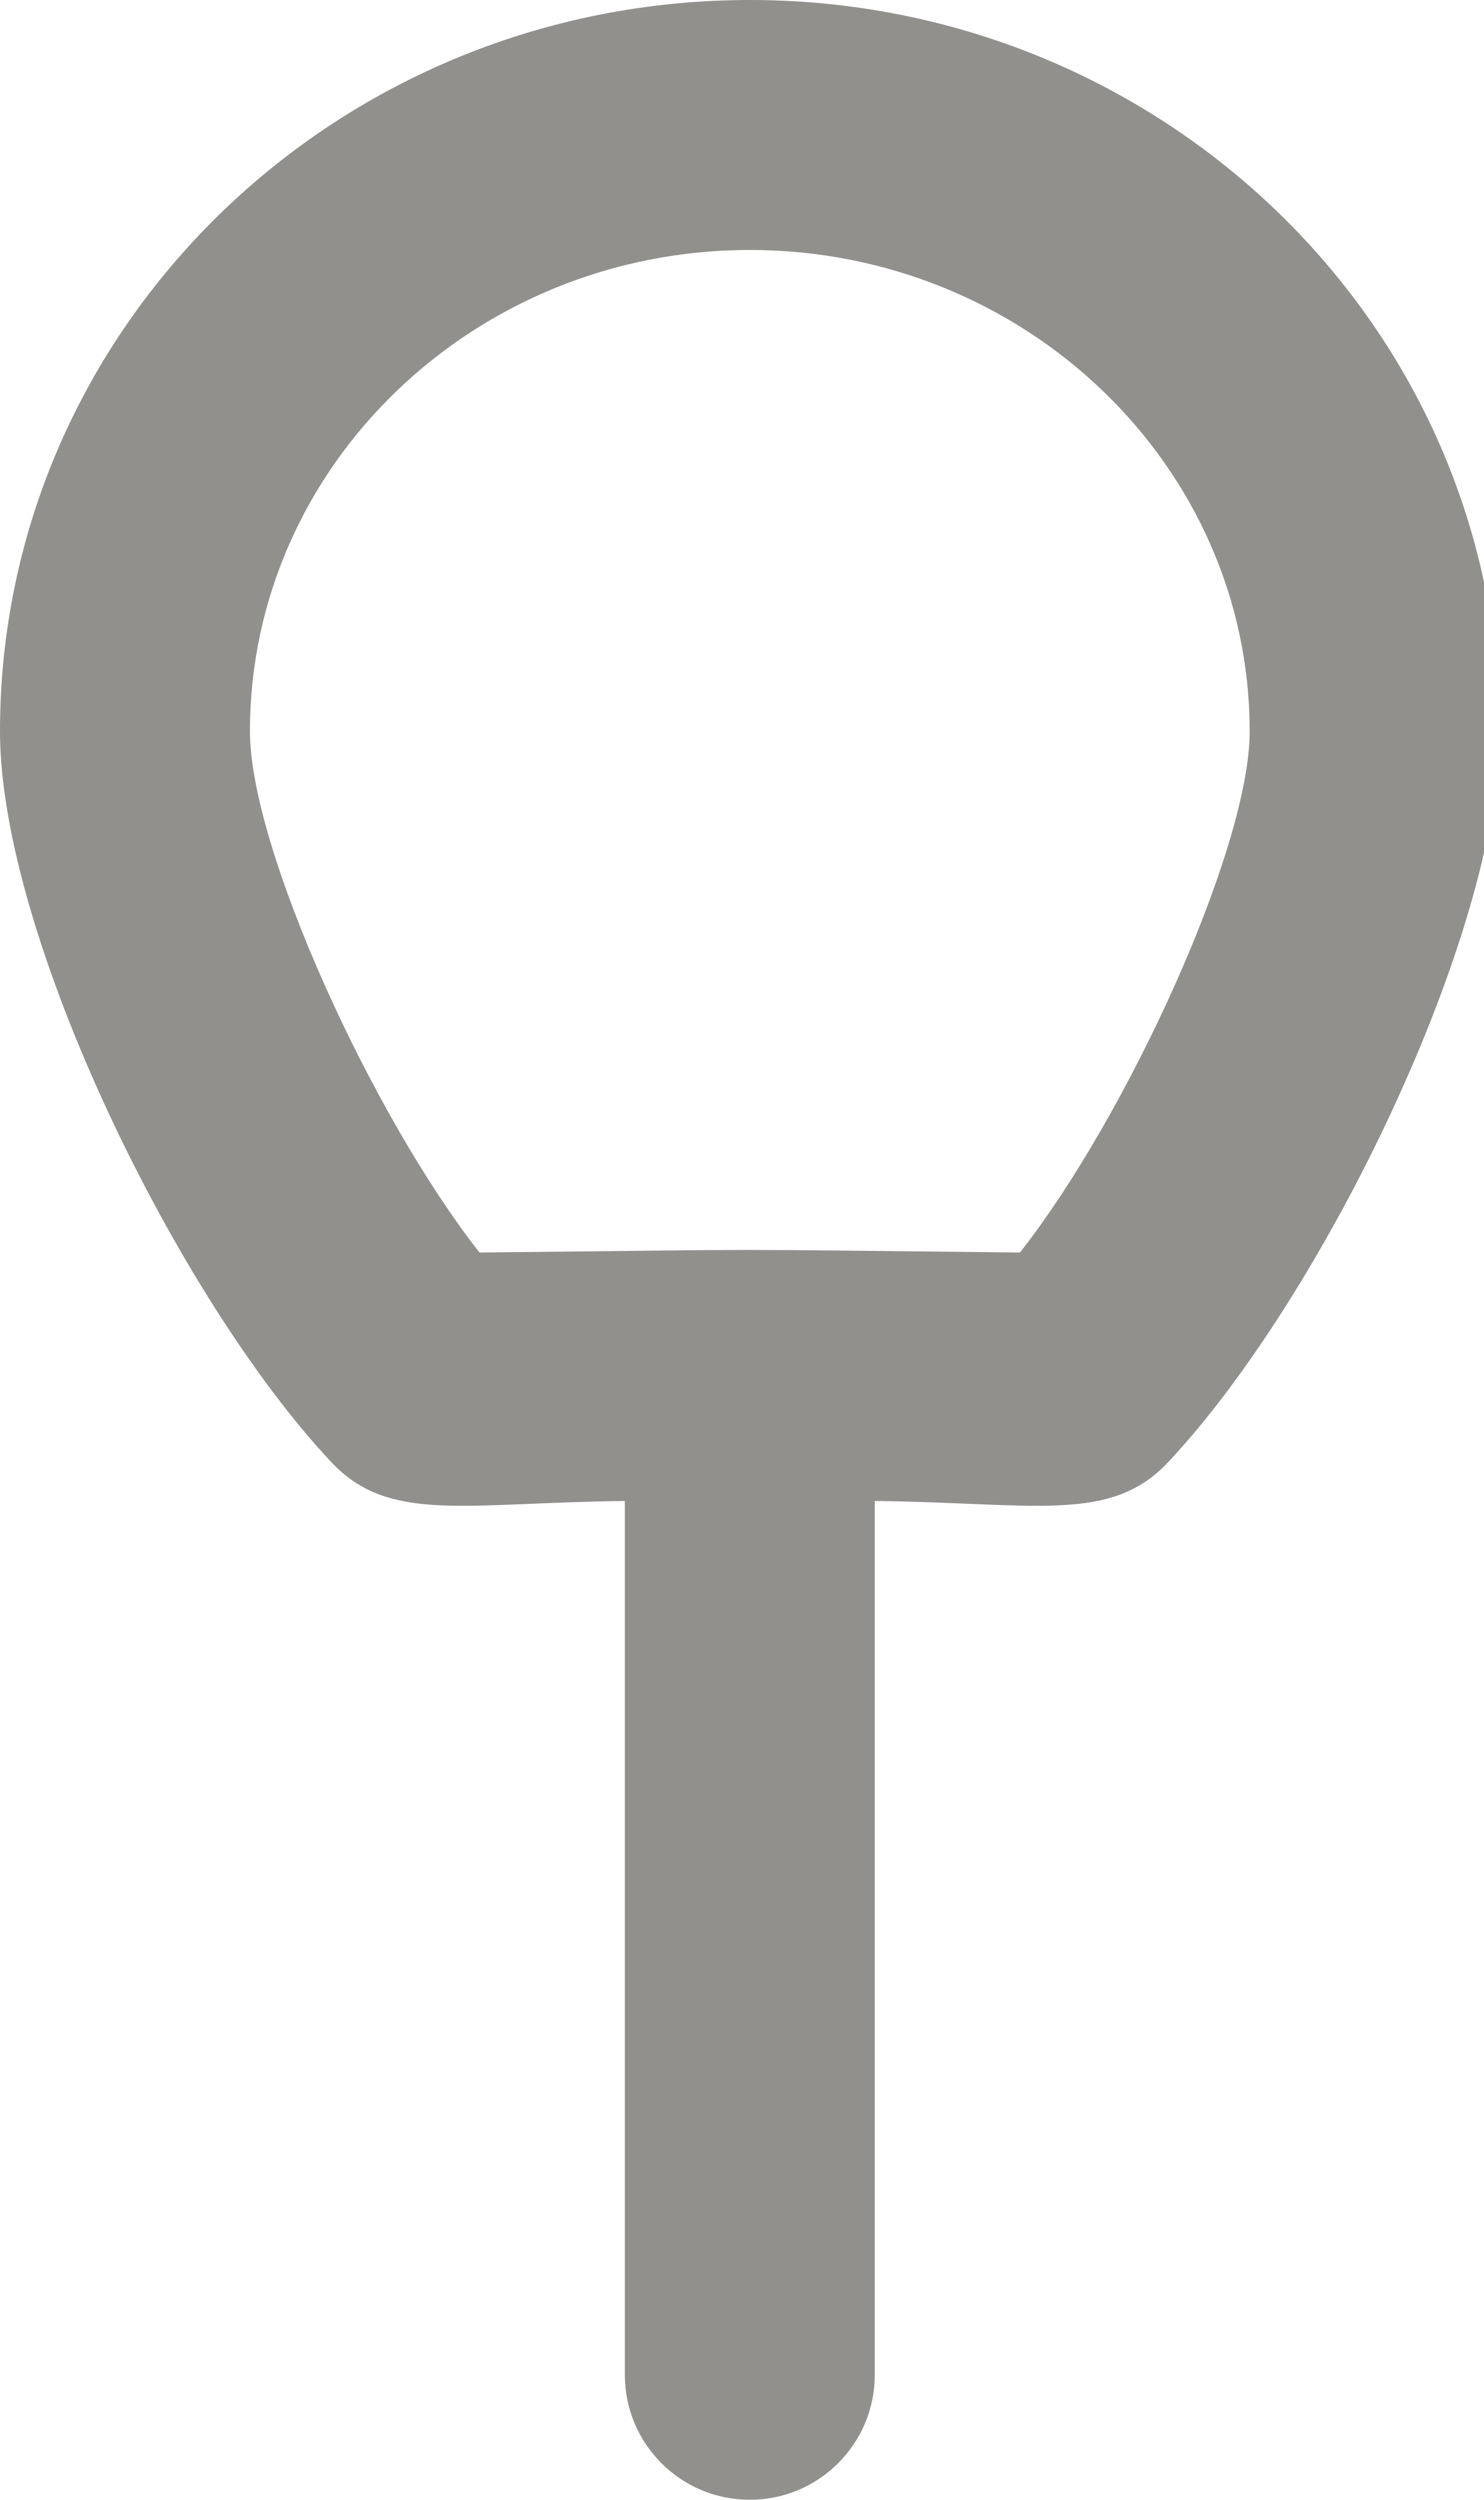 <!-- Generated by IcoMoon.io -->
<svg version="1.1" xmlns="http://www.w3.org/2000/svg" width="19" height="32" viewBox="0 0 19 32">
<title>as-balloon-3</title>
<path fill="#91908d" d="M13.059 16.034c-4.29-0.045-2.71-0.043-6.92 0-1.37-1.744-2.939-5.17-2.939-6.672 0-3.397 2.87-6.162 6.4-6.162 3.528 0 6.4 2.765 6.4 6.162 0 1.502-1.571 4.928-2.941 6.672zM9.6 0c-5.302 0-9.6 4.192-9.6 9.362 0 2.608 2.272 7.259 4.243 9.357 0.741 0.787 1.707 0.517 3.757 0.496v11.186c0 0.883 0.715 1.6 1.6 1.6 0.883 0 1.6-0.717 1.6-1.6v-11.186c2.048 0.021 3.016 0.291 3.755-0.496 1.971-2.098 4.245-6.749 4.245-9.357 0-5.17-4.299-9.362-9.6-9.362z"></path>
</svg>
